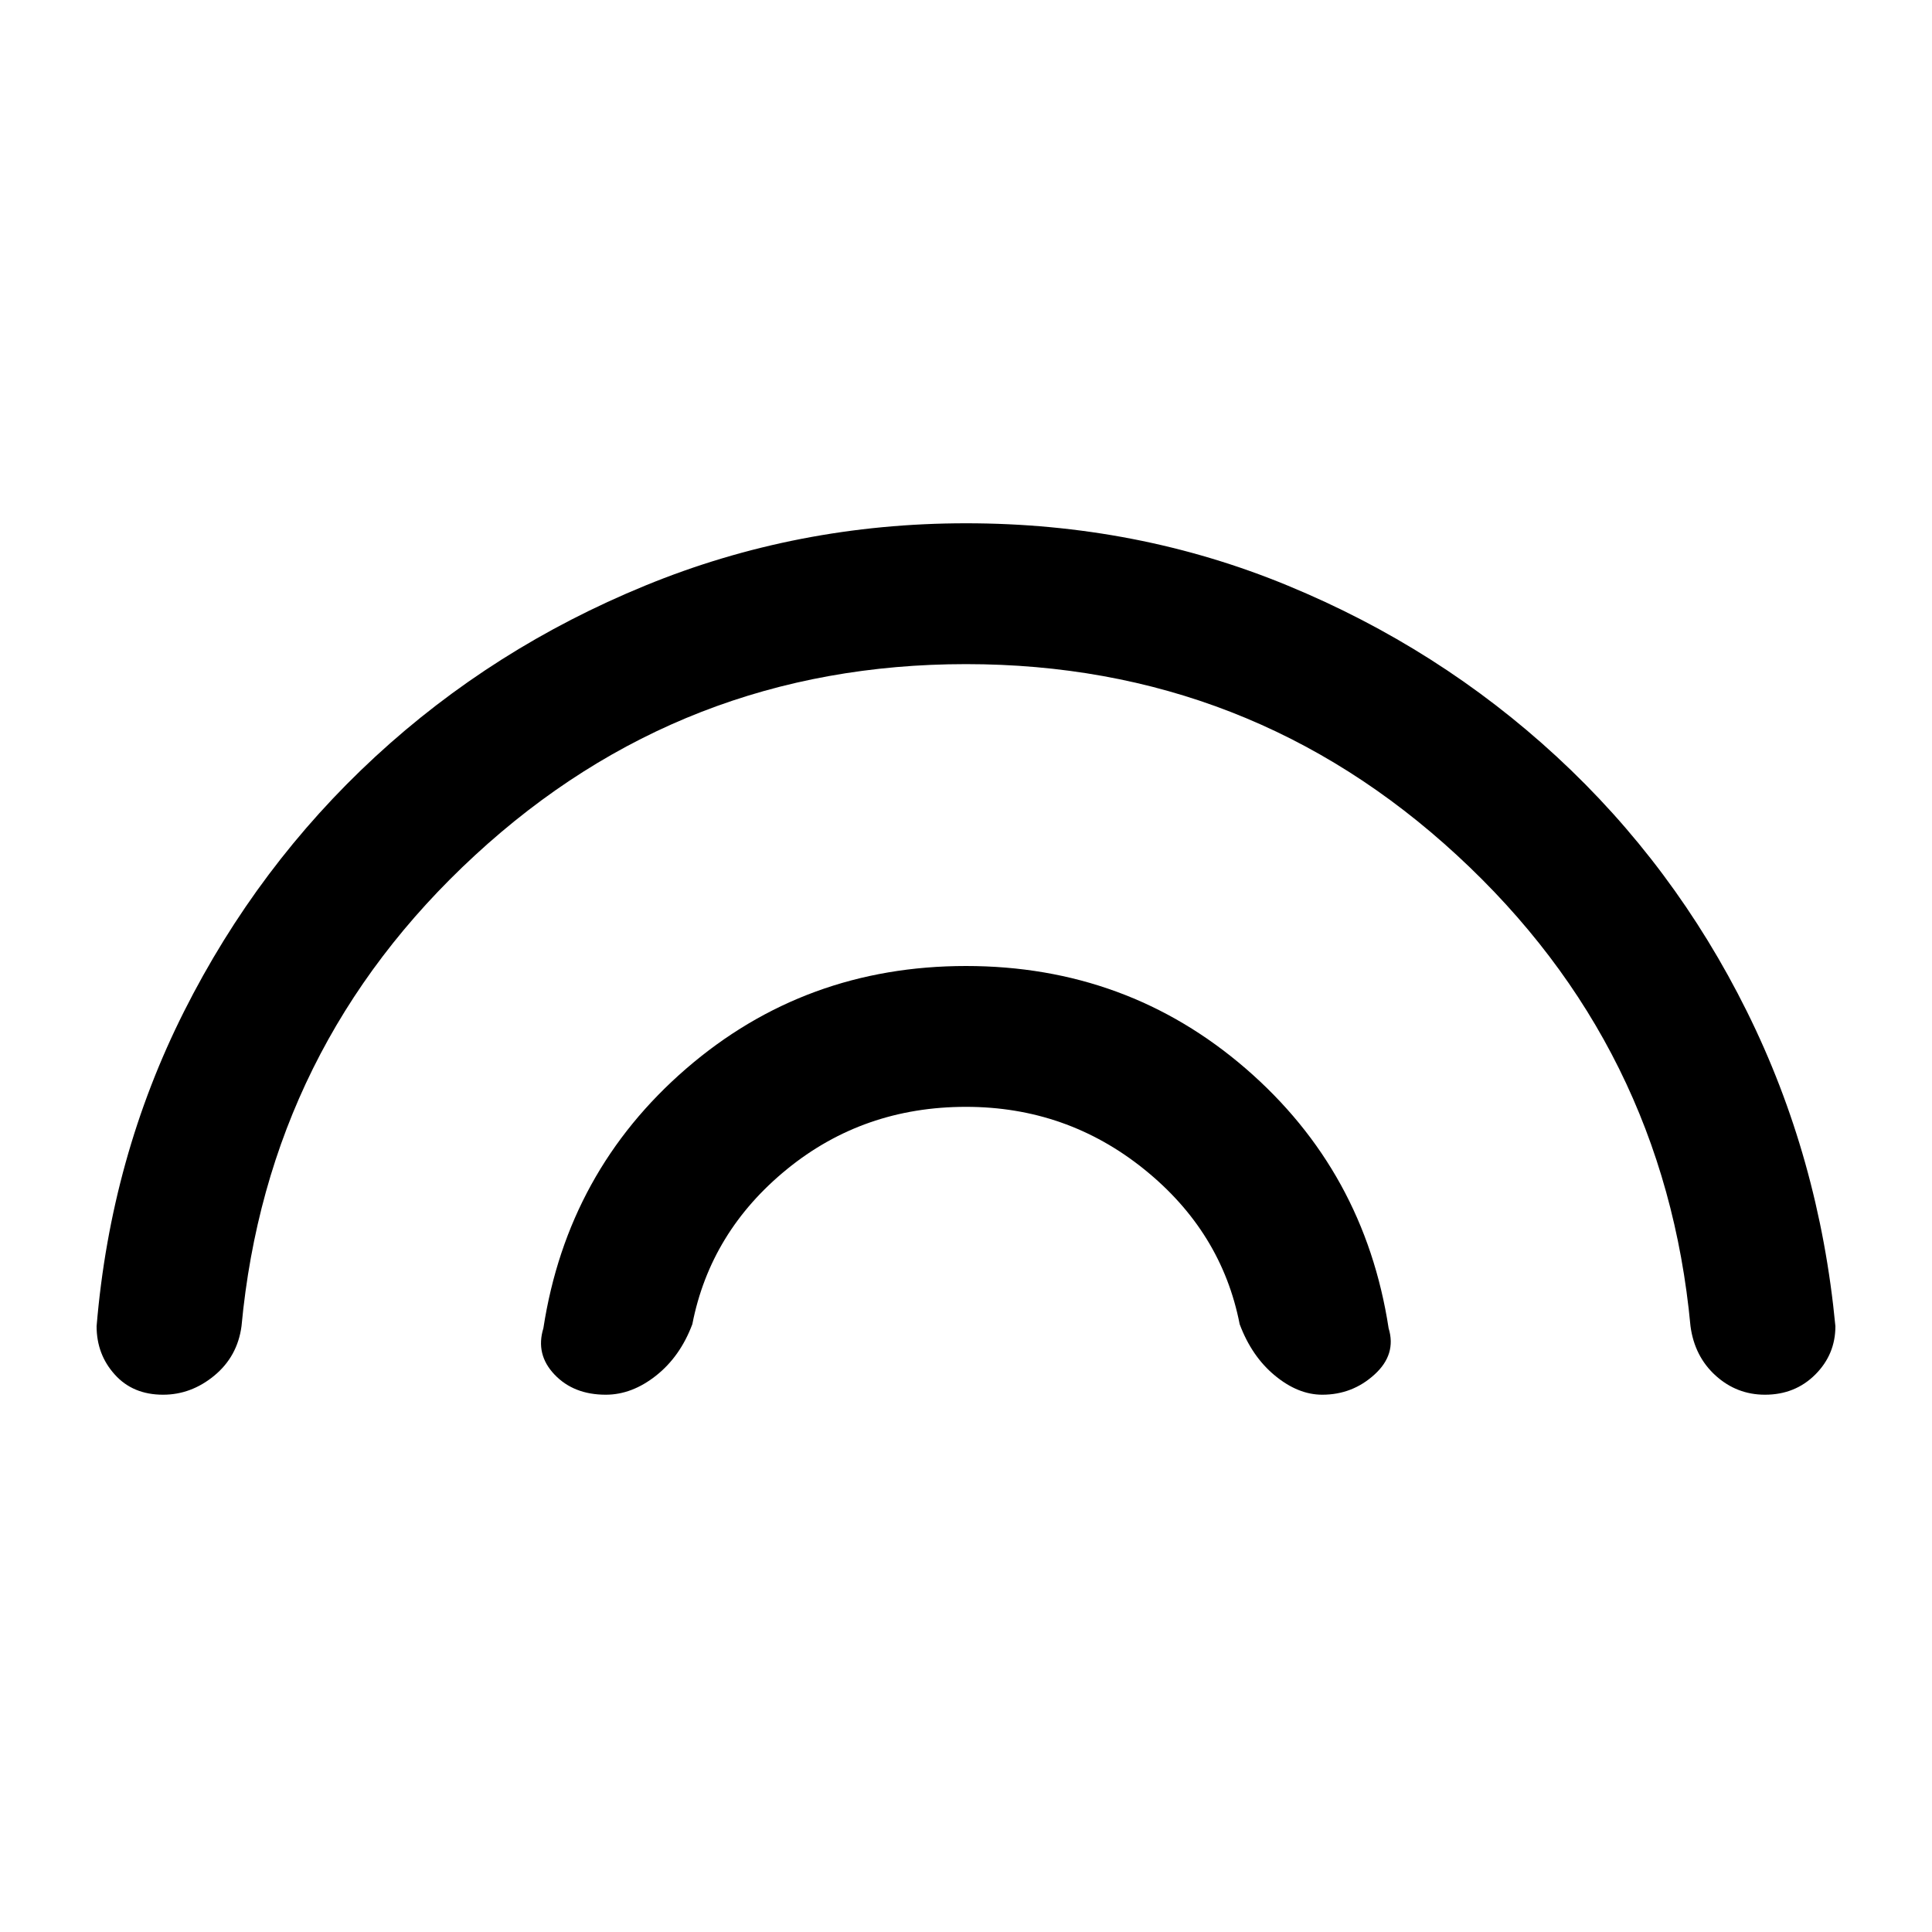 <svg xmlns="http://www.w3.org/2000/svg" height="20" width="20"><path d="M6.271 14.438Q5.938 14.438 5.74 14.229Q5.542 14.021 5.625 13.75Q5.875 12.125 7.104 11.062Q8.333 10 10 10Q11.667 10 12.896 11.062Q14.125 12.125 14.375 13.75Q14.458 14.021 14.229 14.229Q14 14.438 13.688 14.438Q13.438 14.438 13.198 14.24Q12.958 14.042 12.833 13.708Q12.646 12.75 11.844 12.104Q11.042 11.458 10 11.458Q8.938 11.458 8.146 12.104Q7.354 12.75 7.167 13.708Q7.042 14.042 6.792 14.24Q6.542 14.438 6.271 14.438ZM1.688 14.438Q1.375 14.438 1.188 14.229Q1 14.021 1 13.729Q1.146 11.979 1.906 10.469Q2.667 8.958 3.885 7.833Q5.104 6.708 6.677 6.063Q8.25 5.417 10 5.417Q11.771 5.417 13.333 6.063Q14.896 6.708 16.115 7.833Q17.333 8.958 18.083 10.469Q18.833 11.979 19 13.729Q19 14.021 18.792 14.229Q18.583 14.438 18.271 14.438Q17.979 14.438 17.76 14.24Q17.542 14.042 17.5 13.729Q17.229 10.833 15.083 8.854Q12.938 6.875 10 6.875Q7.062 6.875 4.917 8.854Q2.771 10.833 2.5 13.729Q2.458 14.042 2.219 14.24Q1.979 14.438 1.688 14.438Z"/></svg>